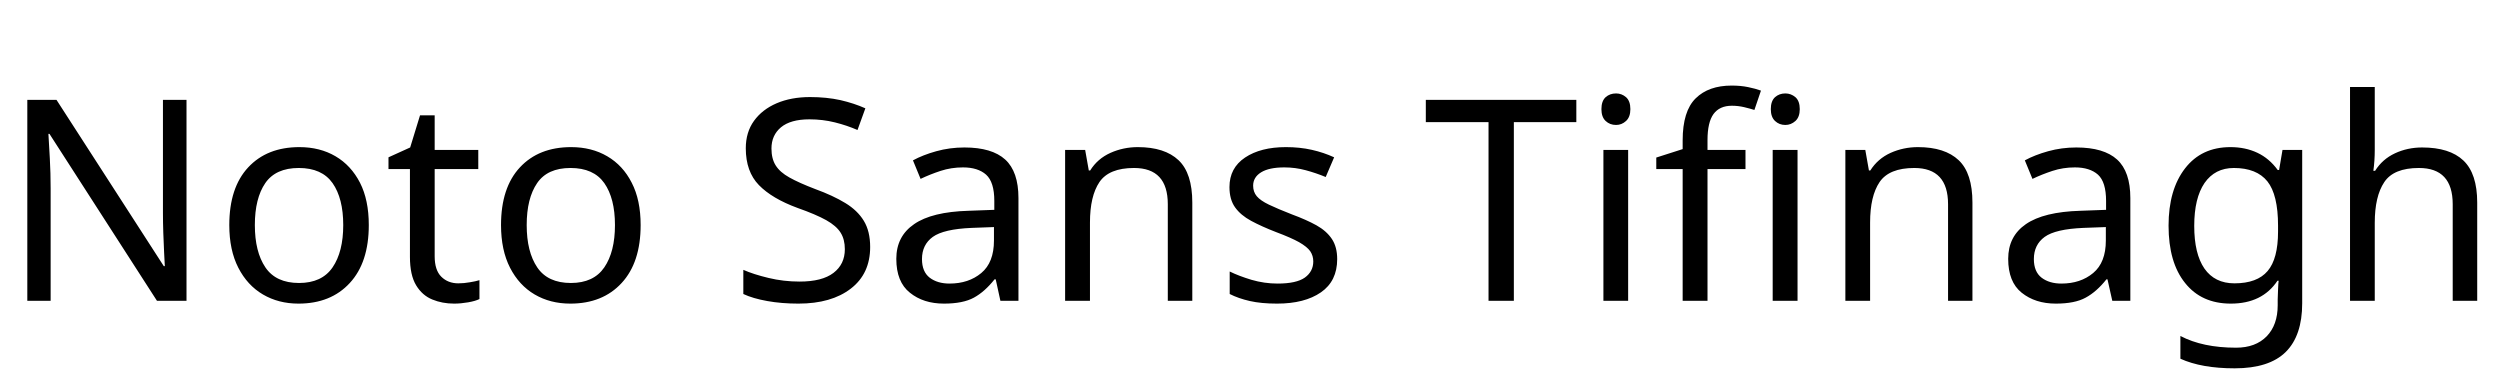 <svg xmlns="http://www.w3.org/2000/svg" xmlns:xlink="http://www.w3.org/1999/xlink" width="213.264" height="32.688"><path fill="black" d="M15.91 8.52L15.91 25.66L13.39 25.66L4.22 11.42L4.13 11.42Q4.18 12.26 4.25 13.51Q4.32 14.76 4.32 16.08L4.32 16.08L4.32 25.66L2.33 25.66L2.33 8.52L4.82 8.52L13.97 22.70L14.06 22.70Q14.04 22.32 14.00 21.55Q13.97 20.78 13.93 19.87Q13.90 18.96 13.90 18.19L13.90 18.19L13.90 8.52L15.91 8.52ZM31.46 19.20L31.46 19.20Q31.46 22.39 29.84 24.14Q28.22 25.90 25.46 25.90L25.46 25.90Q23.76 25.90 22.43 25.12Q21.10 24.34 20.33 22.84Q19.56 21.34 19.56 19.20L19.56 19.20Q19.56 16.01 21.17 14.28Q22.78 12.55 25.54 12.55L25.54 12.55Q27.29 12.55 28.62 13.33Q29.95 14.11 30.71 15.59Q31.46 17.06 31.46 19.20ZM21.74 19.20L21.74 19.20Q21.74 21.48 22.64 22.81Q23.54 24.14 25.51 24.14L25.51 24.14Q27.46 24.14 28.37 22.81Q29.28 21.48 29.28 19.20L29.28 19.20Q29.28 16.92 28.37 15.62Q27.46 14.33 25.49 14.33L25.49 14.33Q23.52 14.33 22.63 15.62Q21.74 16.92 21.74 19.20ZM39.10 24.17L39.10 24.17Q39.58 24.17 40.08 24.08Q40.58 24 40.90 23.90L40.90 23.90L40.90 25.51Q40.56 25.68 39.94 25.79Q39.31 25.90 38.74 25.90L38.74 25.90Q37.73 25.90 36.88 25.55Q36.02 25.20 35.50 24.34Q34.97 23.47 34.97 21.91L34.97 21.91L34.97 14.42L33.14 14.42L33.14 13.42L34.99 12.58L35.83 9.84L37.08 9.84L37.08 12.79L40.80 12.79L40.80 14.42L37.08 14.42L37.08 21.86Q37.08 23.04 37.64 23.60Q38.21 24.17 39.10 24.17ZM54.65 19.20L54.65 19.20Q54.65 22.39 53.03 24.14Q51.41 25.90 48.65 25.90L48.65 25.90Q46.94 25.90 45.61 25.12Q44.28 24.34 43.51 22.84Q42.74 21.34 42.74 19.20L42.74 19.20Q42.74 16.01 44.35 14.28Q45.96 12.55 48.72 12.55L48.72 12.55Q50.47 12.55 51.80 13.33Q53.14 14.11 53.89 15.59Q54.65 17.06 54.65 19.20ZM44.93 19.20L44.93 19.20Q44.93 21.48 45.83 22.81Q46.73 24.14 48.70 24.14L48.70 24.14Q50.64 24.14 51.55 22.81Q52.46 21.48 52.46 19.20L52.46 19.20Q52.46 16.92 51.55 15.62Q50.64 14.33 48.67 14.33L48.67 14.33Q46.70 14.33 45.82 15.62Q44.93 16.92 44.93 19.20ZM74.23 21.07L74.23 21.07Q74.23 23.35 72.58 24.62Q70.92 25.90 68.11 25.90L68.11 25.90Q66.67 25.90 65.45 25.68Q64.22 25.46 63.41 25.08L63.41 25.08L63.41 23.02Q64.27 23.40 65.56 23.71Q66.84 24.02 68.21 24.02L68.21 24.02Q70.13 24.02 71.10 23.28Q72.07 22.54 72.07 21.26L72.07 21.26Q72.07 20.42 71.71 19.85Q71.35 19.27 70.48 18.78Q69.60 18.29 68.04 17.74L68.04 17.74Q65.86 16.94 64.74 15.79Q63.62 14.64 63.62 12.65L63.62 12.65Q63.62 11.28 64.32 10.31Q65.02 9.34 66.25 8.81Q67.49 8.28 69.10 8.28L69.10 8.28Q70.51 8.28 71.69 8.54Q72.86 8.81 73.82 9.24L73.82 9.24L73.15 11.09Q72.26 10.70 71.22 10.44Q70.18 10.18 69.05 10.18L69.05 10.18Q67.44 10.18 66.62 10.86Q65.81 11.54 65.81 12.67L65.81 12.67Q65.81 13.54 66.17 14.11Q66.53 14.69 67.34 15.14Q68.16 15.60 69.55 16.13L69.55 16.13Q71.06 16.68 72.11 17.32Q73.15 17.95 73.69 18.84Q74.23 19.73 74.23 21.07ZM82.27 12.58L82.27 12.58Q84.62 12.58 85.75 13.61Q86.88 14.64 86.88 16.90L86.88 16.90L86.88 25.66L85.34 25.66L84.94 23.83L84.84 23.83Q84 24.89 83.08 25.39Q82.15 25.90 80.52 25.90L80.52 25.90Q78.77 25.90 77.62 24.97Q76.46 24.05 76.46 22.08L76.46 22.08Q76.46 20.16 77.98 19.12Q79.49 18.07 82.63 17.98L82.63 17.98L84.82 17.90L84.82 17.14Q84.82 15.53 84.12 14.90Q83.42 14.28 82.15 14.28L82.15 14.28Q81.14 14.28 80.23 14.58Q79.32 14.88 78.53 15.26L78.53 15.26L77.88 13.68Q78.72 13.22 79.87 12.90Q81.02 12.58 82.27 12.58ZM84.79 19.37L82.90 19.44Q80.50 19.54 79.57 20.21Q78.65 20.88 78.65 22.10L78.65 22.10Q78.65 23.18 79.31 23.69Q79.97 24.19 81 24.19L81 24.19Q82.63 24.19 83.71 23.29Q84.79 22.39 84.79 20.52L84.79 20.52L84.79 19.37ZM97.06 12.55L97.06 12.55Q99.36 12.55 100.54 13.67Q101.71 14.78 101.71 17.28L101.71 17.28L101.71 25.66L99.62 25.66L99.62 17.42Q99.62 14.33 96.74 14.33L96.74 14.33Q94.61 14.33 93.79 15.53Q92.98 16.73 92.98 18.98L92.98 18.98L92.98 25.66L90.86 25.66L90.86 12.79L92.57 12.79L92.88 14.54L93 14.54Q93.62 13.54 94.73 13.04Q95.83 12.55 97.06 12.55ZM114.07 22.10L114.07 22.10Q114.07 23.98 112.68 24.94Q111.29 25.90 108.94 25.90L108.94 25.90Q107.59 25.90 106.62 25.68Q105.65 25.46 104.90 25.08L104.90 25.08L104.90 23.16Q105.67 23.54 106.76 23.87Q107.86 24.19 108.98 24.19L108.98 24.19Q110.59 24.19 111.31 23.68Q112.03 23.16 112.03 22.30L112.03 22.30Q112.03 21.82 111.77 21.43Q111.50 21.05 110.82 20.66Q110.14 20.28 108.86 19.80L108.86 19.80Q107.62 19.32 106.73 18.84Q105.84 18.36 105.36 17.69Q104.88 17.02 104.88 15.96L104.88 15.96Q104.88 14.33 106.21 13.44Q107.54 12.55 109.70 12.55L109.70 12.55Q110.88 12.55 111.90 12.78Q112.92 13.01 113.81 13.42L113.81 13.42L113.09 15.10Q112.27 14.76 111.38 14.52Q110.50 14.28 109.56 14.28L109.56 14.28Q108.26 14.28 107.58 14.70Q106.90 15.12 106.90 15.84L106.90 15.84Q106.90 16.37 107.21 16.74Q107.52 17.11 108.25 17.46Q108.98 17.81 110.21 18.29L110.21 18.29Q111.43 18.74 112.30 19.22Q113.16 19.70 113.62 20.39Q114.07 21.07 114.07 22.10ZM129.14 10.42L129.14 25.66L126.98 25.66L126.98 10.42L121.63 10.42L121.63 8.52L134.47 8.52L134.47 10.42L129.14 10.42ZM137.86 7.97L137.86 7.97Q138.34 7.97 138.71 8.29Q139.08 8.62 139.08 9.31L139.08 9.31Q139.08 9.98 138.71 10.32Q138.34 10.66 137.86 10.66L137.86 10.66Q137.33 10.66 136.97 10.32Q136.61 9.98 136.61 9.31L136.61 9.31Q136.61 8.62 136.97 8.29Q137.33 7.97 137.86 7.97ZM136.78 12.79L138.89 12.79L138.89 25.66L136.78 25.66L136.78 12.79ZM148.90 12.79L148.90 14.42L145.66 14.42L145.66 25.66L143.54 25.66L143.54 14.42L141.29 14.42L141.29 13.44L143.54 12.72L143.54 11.98Q143.54 9.48 144.65 8.39Q145.75 7.30 147.72 7.30L147.72 7.30Q148.49 7.30 149.12 7.43Q149.76 7.56 150.22 7.73L150.22 7.73L149.66 9.38Q149.28 9.26 148.78 9.14Q148.27 9.02 147.74 9.02L147.74 9.02Q146.69 9.02 146.17 9.73Q145.66 10.44 145.66 11.95L145.66 11.95L145.66 12.79L148.90 12.79ZM152.30 7.97L152.30 7.97Q152.78 7.97 153.16 8.29Q153.53 8.62 153.53 9.31L153.53 9.31Q153.53 9.98 153.16 10.32Q152.78 10.66 152.30 10.66L152.30 10.66Q151.78 10.66 151.42 10.32Q151.06 9.98 151.06 9.31L151.06 9.31Q151.06 8.62 151.42 8.29Q151.78 7.97 152.30 7.97ZM151.22 12.79L153.34 12.79L153.34 25.66L151.22 25.66L151.22 12.79ZM163.61 12.55L163.61 12.55Q165.91 12.55 167.09 13.67Q168.26 14.78 168.26 17.28L168.26 17.28L168.26 25.66L166.18 25.66L166.18 17.42Q166.18 14.33 163.30 14.33L163.30 14.33Q161.16 14.33 160.34 15.53Q159.53 16.73 159.53 18.98L159.53 18.98L159.53 25.66L157.42 25.66L157.42 12.79L159.12 12.79L159.43 14.54L159.55 14.54Q160.18 13.54 161.28 13.04Q162.38 12.55 163.61 12.55ZM177.12 12.58L177.12 12.58Q179.47 12.58 180.60 13.61Q181.73 14.64 181.73 16.90L181.73 16.90L181.73 25.66L180.19 25.66L179.78 23.83L179.69 23.83Q178.85 24.89 177.92 25.39Q177 25.90 175.37 25.90L175.37 25.90Q173.62 25.90 172.46 24.97Q171.31 24.05 171.31 22.08L171.31 22.08Q171.31 20.16 172.82 19.12Q174.34 18.07 177.48 17.98L177.48 17.98L179.66 17.90L179.66 17.14Q179.66 15.53 178.97 14.90Q178.27 14.28 177 14.28L177 14.28Q175.99 14.28 175.08 14.58Q174.17 14.88 173.38 15.26L173.38 15.26L172.73 13.68Q173.57 13.22 174.72 12.90Q175.87 12.58 177.12 12.58ZM179.64 19.37L177.74 19.44Q175.34 19.54 174.42 20.21Q173.50 20.88 173.50 22.10L173.50 22.10Q173.50 23.18 174.16 23.69Q174.82 24.19 175.85 24.19L175.85 24.19Q177.48 24.19 178.56 23.29Q179.64 22.39 179.64 20.52L179.64 20.52L179.64 19.37ZM190.27 12.55L190.27 12.55Q191.54 12.55 192.56 13.03Q193.58 13.51 194.30 14.50L194.30 14.50L194.42 14.50L194.71 12.79L196.39 12.79L196.39 25.87Q196.39 28.63 194.99 30.02Q193.58 31.42 190.63 31.42L190.63 31.42Q187.80 31.42 186 30.60L186 30.60L186 28.66Q187.90 29.66 190.75 29.66L190.75 29.66Q192.41 29.66 193.36 28.69Q194.30 27.72 194.30 26.04L194.30 26.04L194.30 25.54Q194.30 25.25 194.33 24.71Q194.35 24.17 194.38 23.95L194.38 23.95L194.28 23.95Q192.98 25.90 190.30 25.90L190.30 25.90Q187.80 25.90 186.40 24.14Q184.99 22.39 184.99 19.25L184.99 19.25Q184.99 16.18 186.40 14.36Q187.80 12.55 190.27 12.55ZM190.56 14.33L190.56 14.33Q188.95 14.33 188.06 15.61Q187.18 16.90 187.18 19.27L187.18 19.27Q187.18 21.65 188.05 22.91Q188.93 24.17 190.61 24.17L190.61 24.17Q192.55 24.17 193.44 23.12Q194.33 22.08 194.33 19.75L194.33 19.75L194.33 19.25Q194.33 16.61 193.42 15.47Q192.50 14.33 190.56 14.33ZM202.58 7.42L202.58 12.77Q202.58 13.73 202.46 14.57L202.46 14.57L202.61 14.57Q203.23 13.58 204.30 13.08Q205.37 12.58 206.62 12.58L206.62 12.58Q208.97 12.58 210.14 13.69Q211.32 14.81 211.32 17.28L211.32 17.28L211.32 25.66L209.23 25.66L209.23 17.42Q209.23 14.33 206.35 14.33L206.35 14.33Q204.19 14.33 203.39 15.54Q202.58 16.75 202.58 19.01L202.58 19.01L202.58 25.66L200.47 25.66L200.47 7.42L202.58 7.42Z"/></svg>